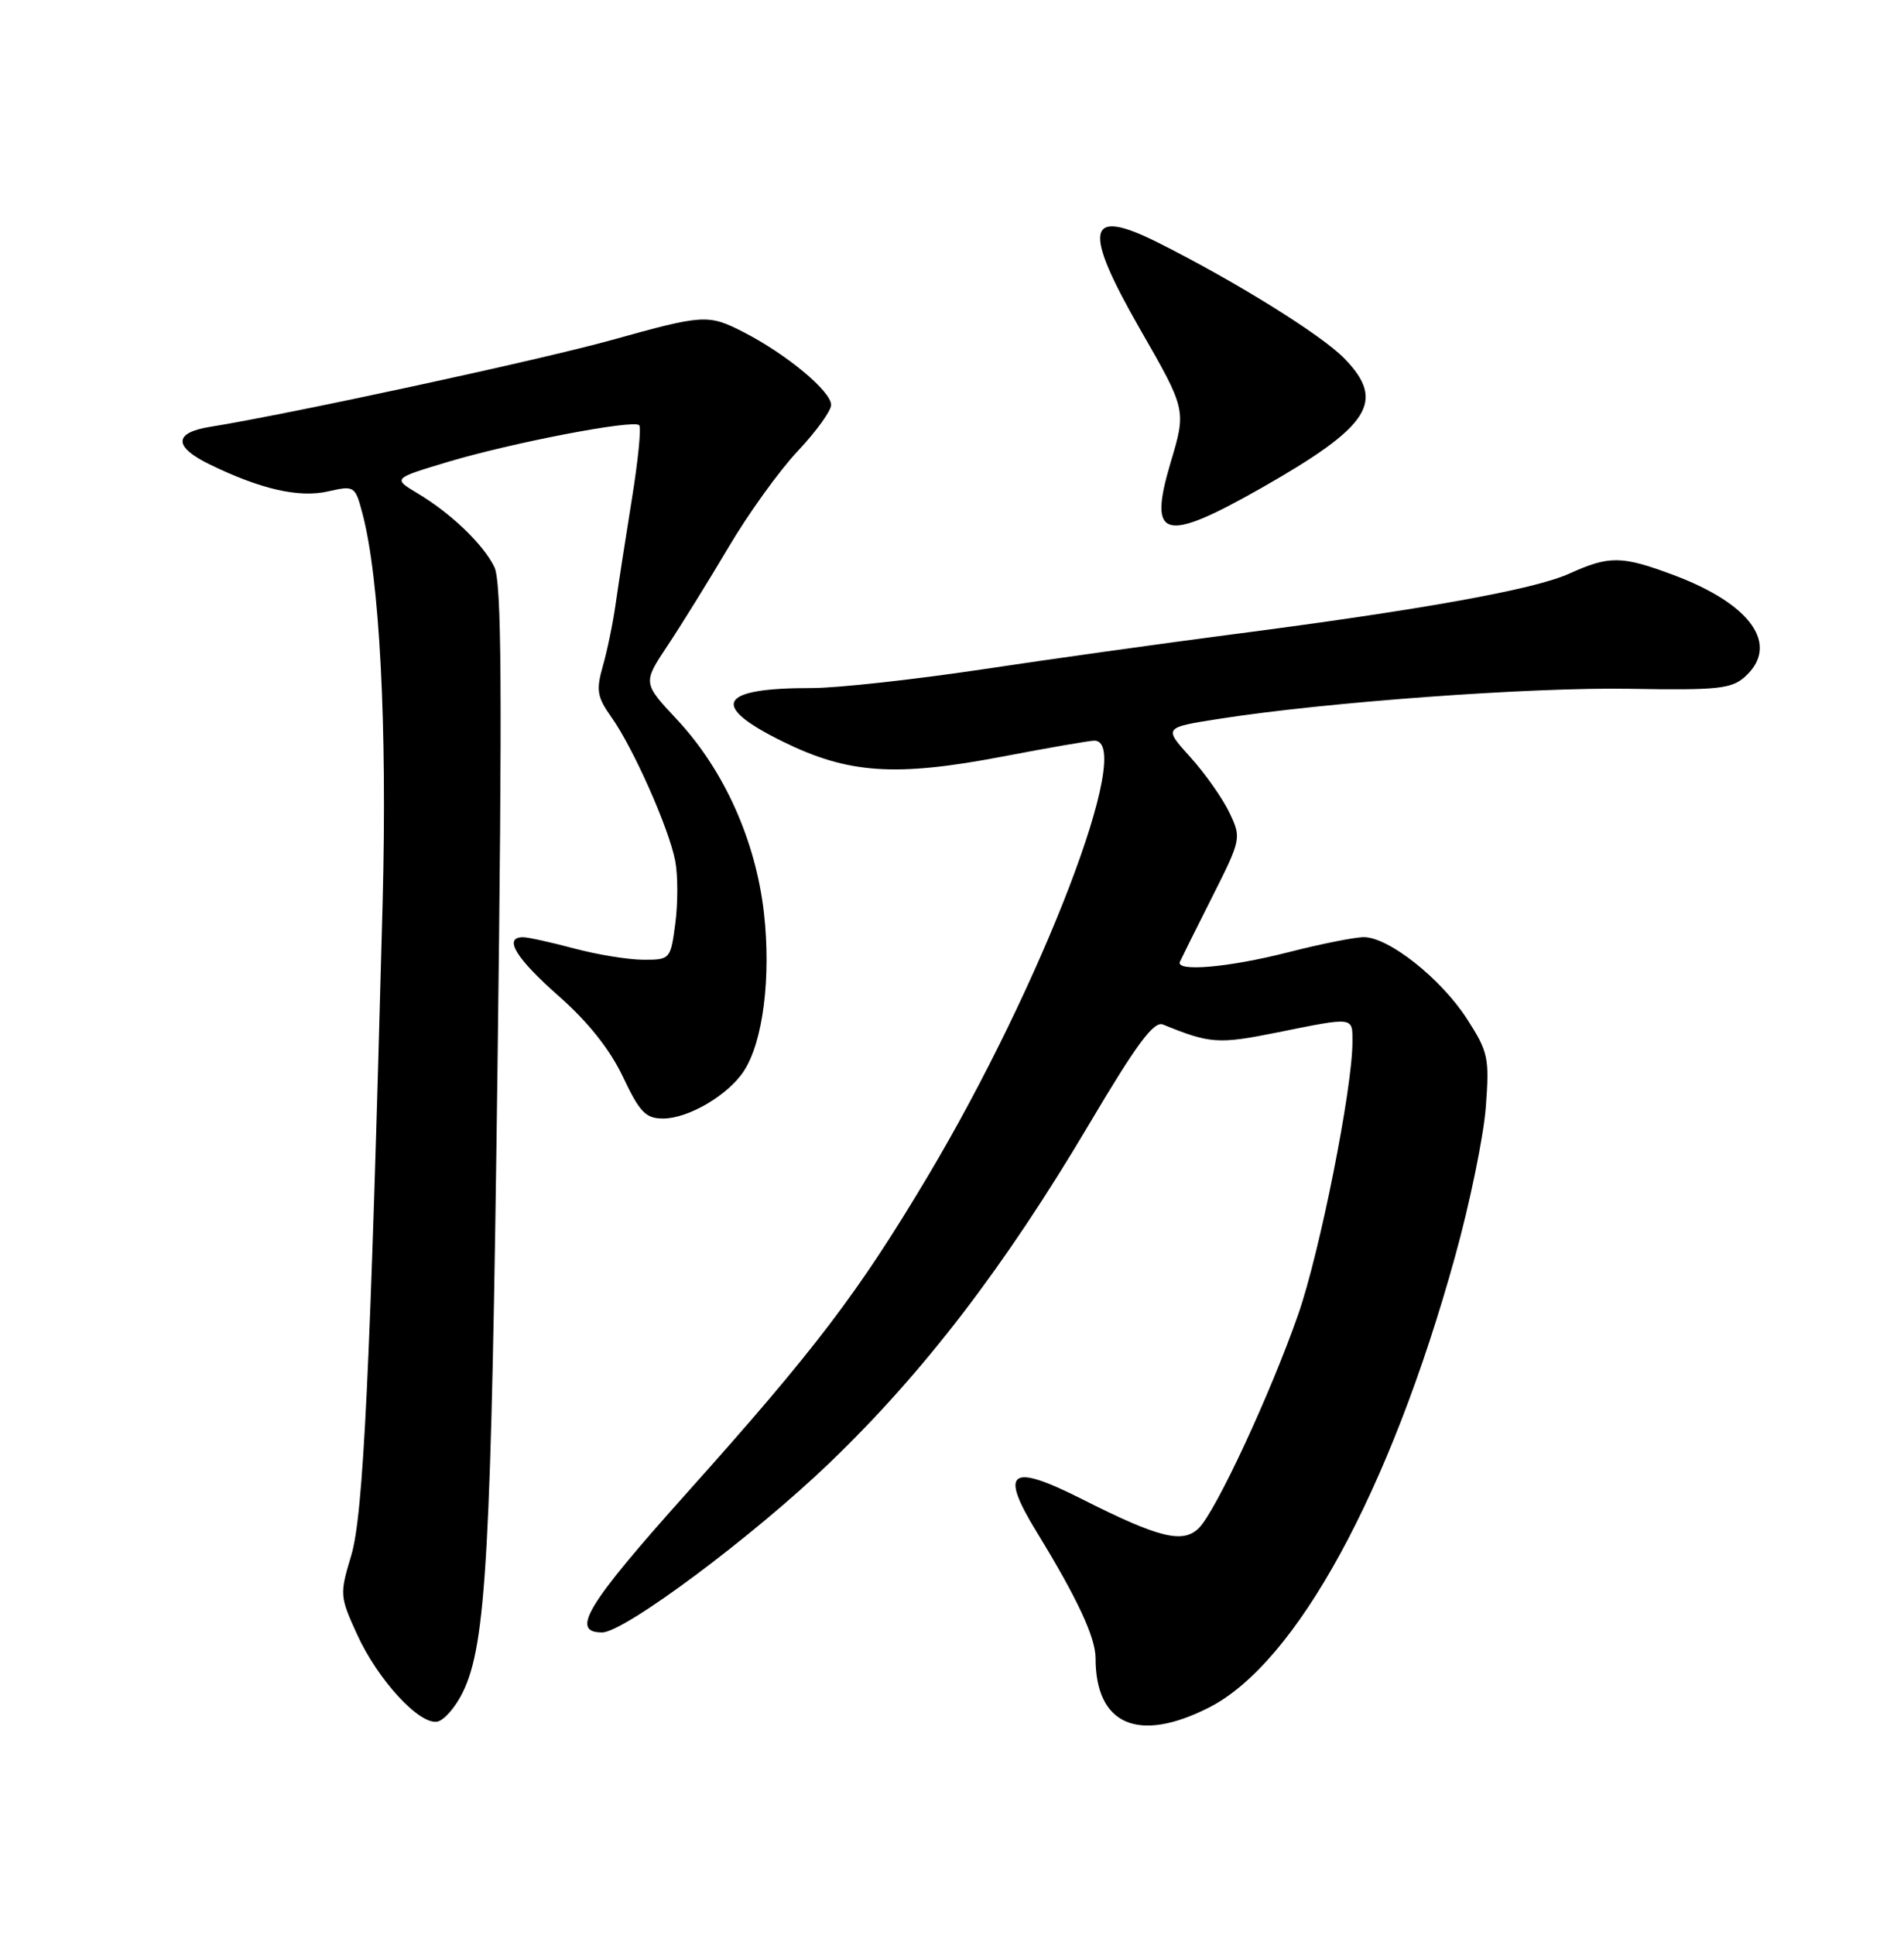 <?xml version="1.0" encoding="UTF-8" standalone="no"?>
<!DOCTYPE svg PUBLIC "-//W3C//DTD SVG 1.1//EN" "http://www.w3.org/Graphics/SVG/1.1/DTD/svg11.dtd" >
<svg xmlns="http://www.w3.org/2000/svg" xmlns:xlink="http://www.w3.org/1999/xlink" version="1.1" viewBox="0 0 252 256">
 <g >
 <path fill="currentColor"
d=" M 160.00 225.94 C 171.56 220.09 183.97 197.36 192.58 166.27 C 194.53 159.25 196.36 150.35 196.65 146.50 C 197.14 139.96 196.98 139.19 194.14 134.79 C 190.70 129.47 183.79 124.00 180.51 124.00 C 179.31 124.00 174.80 124.90 170.50 126.00 C 162.61 128.02 155.55 128.63 156.17 127.25 C 156.35 126.84 158.26 123.00 160.42 118.72 C 164.29 111.02 164.32 110.89 162.71 107.51 C 161.81 105.63 159.49 102.33 157.54 100.18 C 154.01 96.27 154.01 96.27 161.26 95.13 C 175.35 92.91 202.67 90.91 215.72 91.14 C 227.35 91.34 229.18 91.15 230.97 89.53 C 235.60 85.34 231.79 79.93 221.48 76.08 C 214.64 73.52 213.00 73.50 207.70 75.90 C 203.06 78.01 188.15 80.69 163.00 83.95 C 153.93 85.13 139.07 87.20 130.00 88.57 C 120.92 89.93 110.80 91.04 107.50 91.04 C 95.07 91.02 93.82 93.31 103.62 98.13 C 112.27 102.39 118.52 102.81 132.67 100.11 C 138.73 98.95 144.21 98.00 144.84 98.00 C 150.28 98.00 137.95 130.23 122.77 155.68 C 113.61 171.05 107.84 178.63 90.96 197.48 C 77.66 212.33 75.42 216.00 79.69 216.00 C 82.63 216.00 99.70 203.27 109.86 193.50 C 122.29 181.55 132.97 167.61 144.12 148.80 C 150.44 138.13 152.71 135.07 153.92 135.56 C 160.17 138.11 161.25 138.18 169.05 136.61 C 179.30 134.54 179.00 134.51 179.00 137.87 C 179.00 144.04 174.67 165.77 171.82 173.92 C 168.14 184.45 160.95 199.91 158.68 202.18 C 156.57 204.29 153.41 203.51 143.21 198.36 C 133.66 193.54 132.23 194.58 137.21 202.71 C 142.59 211.49 145.00 216.66 145.00 219.40 C 145.00 228.23 150.64 230.69 160.00 225.94 Z  M 61.25 223.92 C 64.36 217.57 65.02 205.63 65.85 141.00 C 66.49 91.11 66.40 76.96 65.42 75.00 C 63.92 71.97 59.65 67.89 55.24 65.26 C 51.99 63.31 51.99 63.31 59.24 61.13 C 67.70 58.59 83.83 55.49 84.60 56.26 C 84.89 56.56 84.45 61.00 83.61 66.15 C 82.78 71.29 81.82 77.53 81.47 80.00 C 81.12 82.47 80.36 86.15 79.78 88.16 C 78.88 91.33 79.03 92.23 80.92 94.89 C 83.81 98.95 88.55 109.63 89.37 113.93 C 89.73 115.81 89.73 119.53 89.38 122.18 C 88.75 126.94 88.70 127.00 85.12 126.99 C 83.13 126.98 79.03 126.31 76.00 125.50 C 72.97 124.69 69.94 124.02 69.25 124.01 C 66.57 123.99 68.25 126.78 73.92 131.77 C 77.83 135.21 80.73 138.86 82.45 142.49 C 84.67 147.18 85.46 148.00 87.78 148.00 C 91.12 147.99 96.36 144.91 98.45 141.72 C 100.99 137.85 102.07 129.29 101.11 120.80 C 100.02 111.20 95.81 101.85 89.60 95.21 C 85.07 90.37 85.07 90.37 88.35 85.43 C 90.16 82.72 93.78 76.87 96.41 72.43 C 99.03 67.99 103.16 62.25 105.59 59.68 C 108.01 57.11 110.00 54.36 110.00 53.58 C 110.00 51.77 104.14 46.90 98.47 43.98 C 93.75 41.55 93.15 41.59 81.00 44.98 C 71.48 47.63 38.54 54.75 27.75 56.49 C 22.97 57.26 22.97 59.13 27.75 61.45 C 34.48 64.73 39.55 65.89 43.38 65.03 C 46.90 64.23 47.00 64.29 47.95 67.86 C 50.24 76.42 51.26 96.00 50.64 119.50 C 48.99 181.74 48.09 200.48 46.49 205.80 C 44.94 210.95 44.96 211.23 47.28 216.30 C 50.02 222.29 55.50 228.24 57.88 227.80 C 58.77 227.63 60.29 225.89 61.25 223.92 Z  M 167.00 64.54 C 181.37 56.36 183.45 53.12 177.95 47.45 C 174.93 44.33 163.61 37.29 153.29 32.11 C 143.79 27.35 143.21 30.16 150.91 43.59 C 157.02 54.23 157.02 54.23 154.92 61.25 C 151.92 71.36 154.01 71.92 167.00 64.54 Z "/>
</g>
</svg>